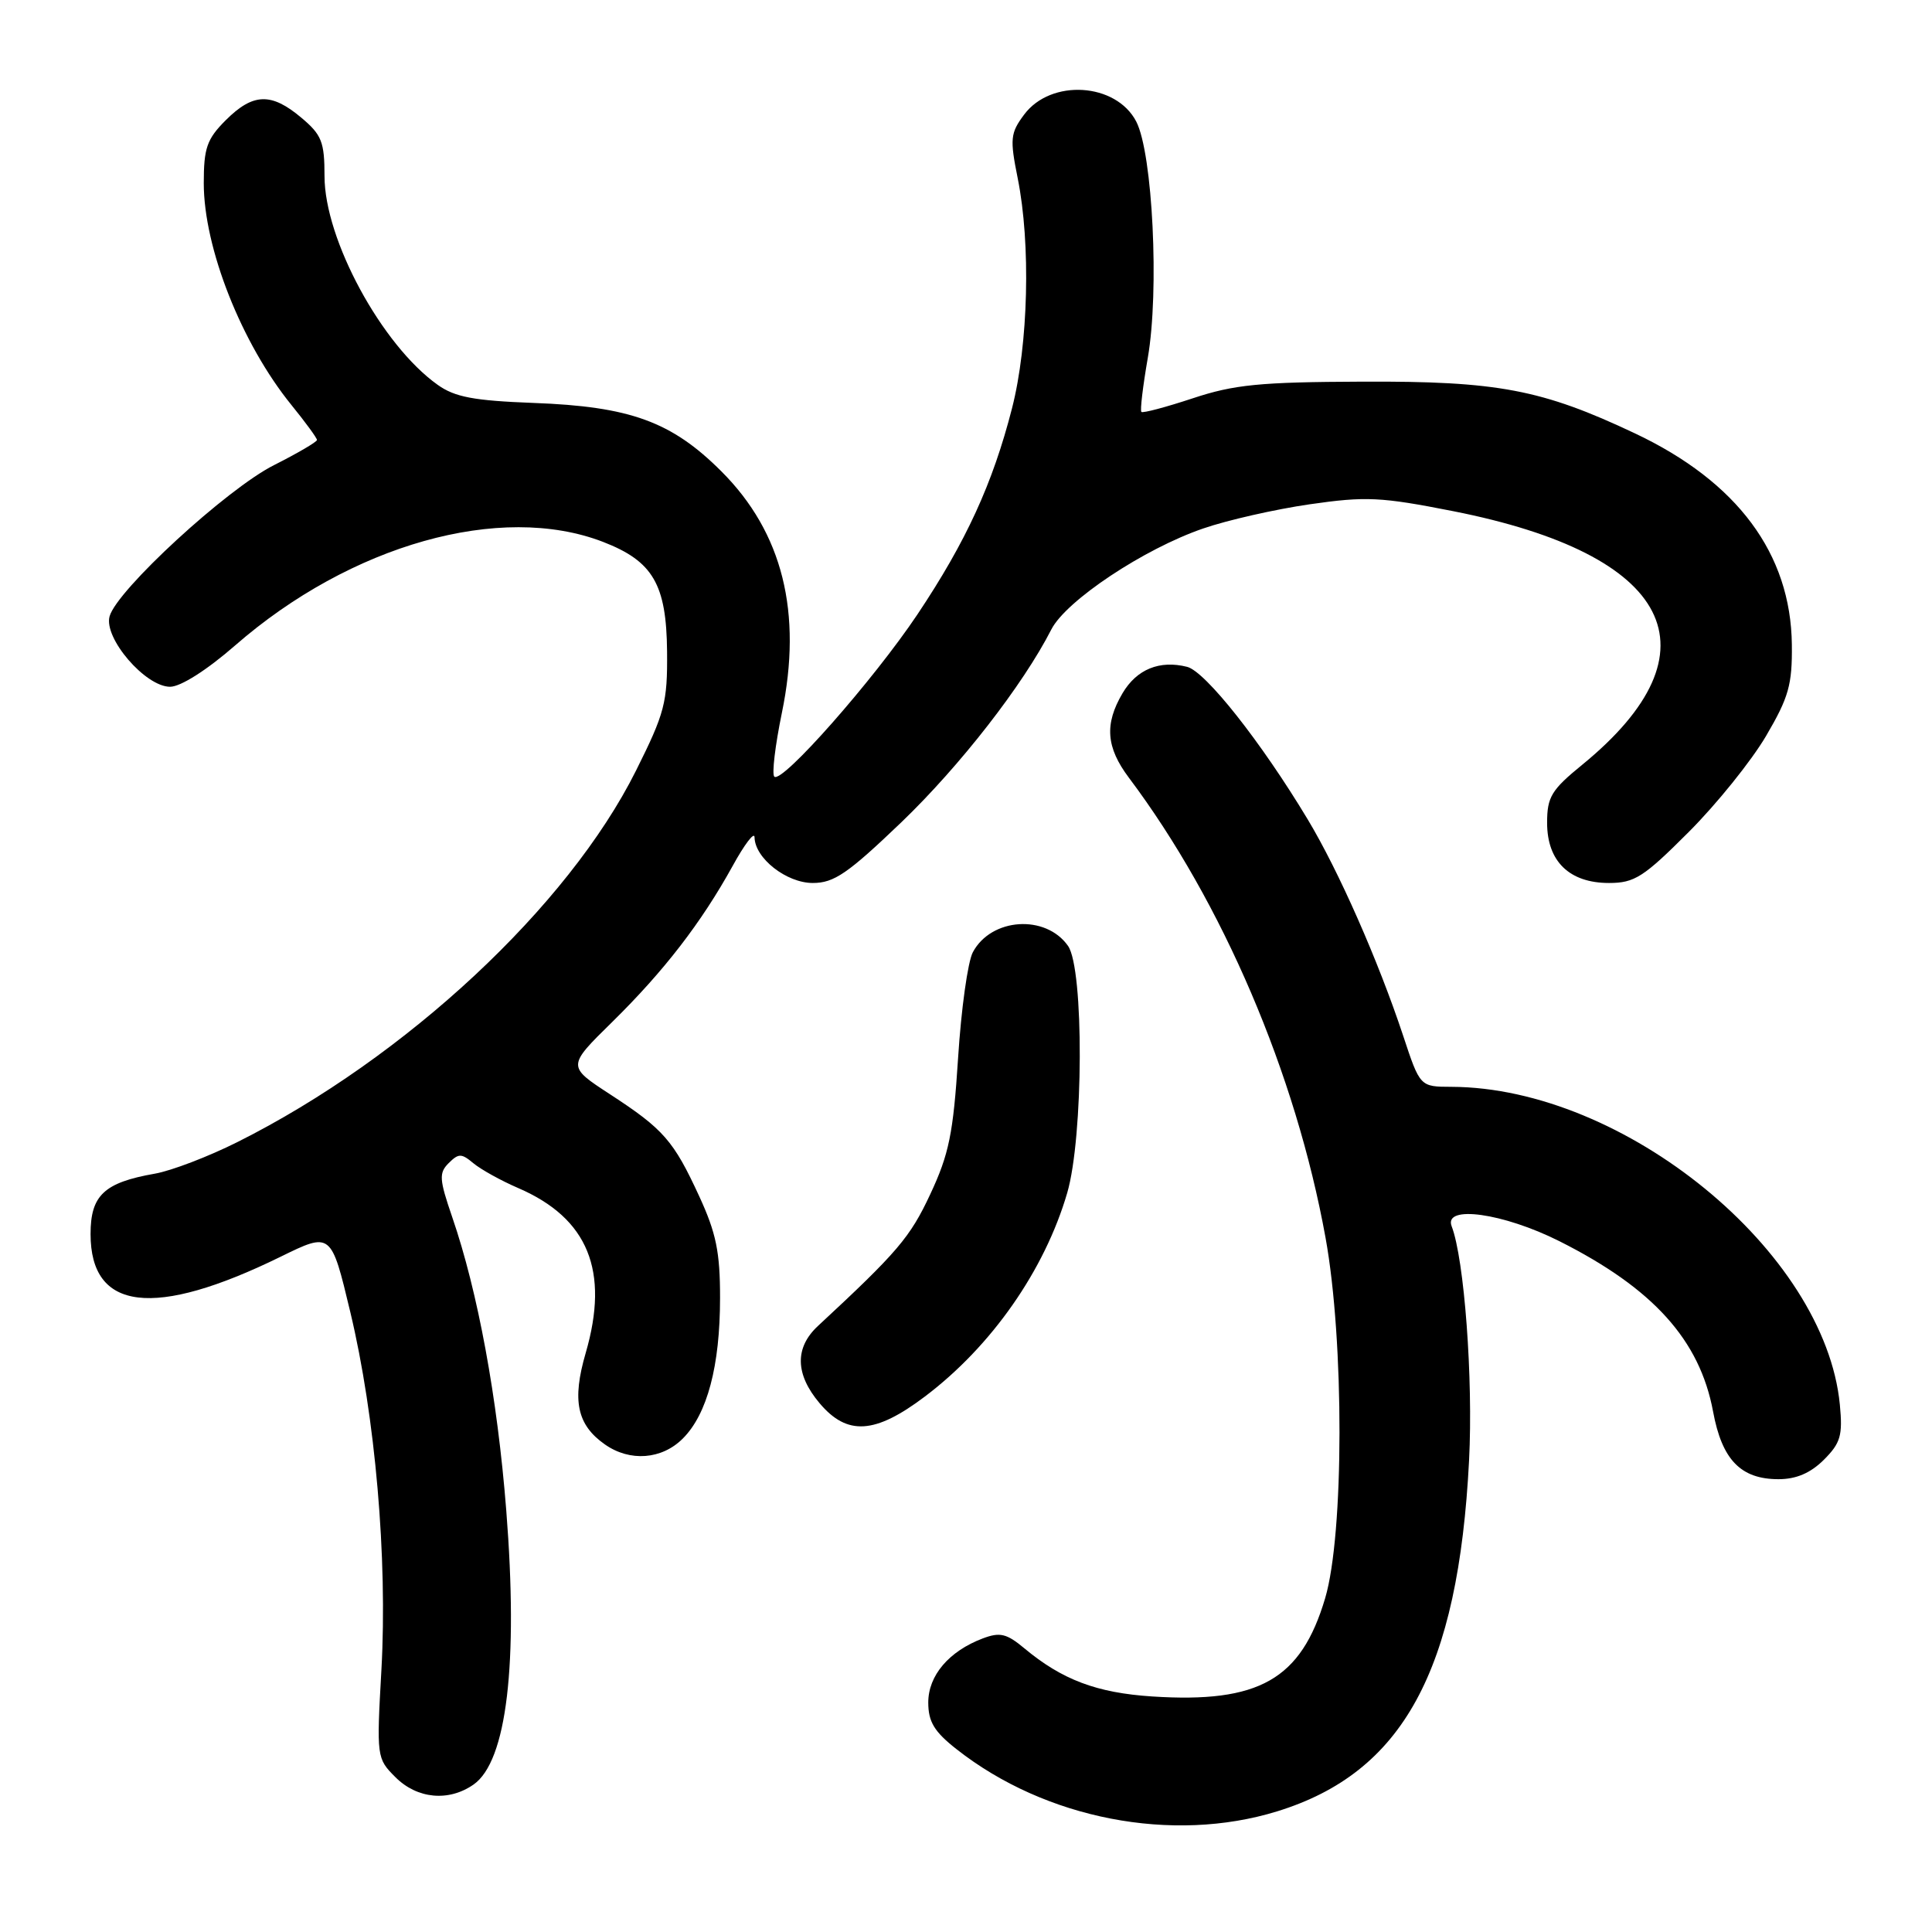 <?xml version="1.0" encoding="UTF-8" standalone="no"?>
<!DOCTYPE svg PUBLIC "-//W3C//DTD SVG 1.1//EN" "http://www.w3.org/Graphics/SVG/1.1/DTD/svg11.dtd" >
<svg xmlns="http://www.w3.org/2000/svg" xmlns:xlink="http://www.w3.org/1999/xlink" version="1.1" viewBox="0 0 256 256">
 <g >
 <path fill="currentColor"
d=" M 169.24 240.01 C 185.89 234.87 193.23 221.42 194.66 193.50 C 195.21 182.70 194.03 166.84 192.35 162.48 C 191.26 159.62 199.19 160.73 206.62 164.46 C 219.05 170.71 225.22 177.55 226.99 187.03 C 228.17 193.43 230.66 196.00 235.66 196.00 C 238.01 196.00 239.90 195.19 241.67 193.43 C 243.89 191.21 244.18 190.20 243.79 186.13 C 241.84 165.87 215.23 144.10 192.33 144.01 C 188.16 144.00 188.16 144.00 185.93 137.25 C 182.61 127.25 177.39 115.41 173.27 108.56 C 167.10 98.30 159.72 88.97 157.30 88.36 C 153.65 87.44 150.62 88.68 148.74 91.86 C 146.33 95.95 146.56 99.03 149.59 103.06 C 161.99 119.57 171.70 142.28 175.64 164.00 C 178.13 177.69 178.10 203.30 175.59 211.77 C 172.39 222.55 166.83 225.71 152.67 224.79 C 145.32 224.31 140.73 222.58 135.72 218.40 C 133.38 216.45 132.50 216.24 130.22 217.10 C 125.73 218.80 123.00 222.02 123.00 225.59 C 123.00 228.14 123.79 229.46 126.75 231.78 C 138.51 241.04 155.35 244.30 169.24 240.01 Z  M 62.75 236.46 C 67.15 233.38 68.69 220.48 67.08 200.11 C 65.91 185.20 63.31 171.13 59.93 161.30 C 58.20 156.26 58.14 155.43 59.45 154.12 C 60.77 152.81 61.14 152.81 62.72 154.13 C 63.70 154.95 66.38 156.44 68.68 157.43 C 77.93 161.43 80.77 168.39 77.61 179.27 C 75.77 185.58 76.45 188.80 80.16 191.40 C 83.47 193.72 87.70 193.40 90.48 190.61 C 93.72 187.37 95.41 180.98 95.41 172.00 C 95.42 165.92 94.89 163.37 92.66 158.53 C 89.25 151.13 87.94 149.63 80.82 144.99 C 75.14 141.29 75.14 141.29 81.14 135.40 C 88.00 128.65 92.92 122.27 97.08 114.74 C 98.66 111.86 99.97 110.15 99.98 110.94 C 100.02 113.71 104.20 117.00 107.70 117.00 C 110.52 117.00 112.35 115.74 119.44 108.95 C 127.22 101.47 135.55 90.77 139.31 83.40 C 141.27 79.58 151.56 72.73 159.42 70.03 C 162.63 68.92 168.99 67.48 173.55 66.82 C 180.98 65.75 182.96 65.84 192.54 67.73 C 221.62 73.47 228.12 86.23 209.67 101.32 C 205.56 104.67 205.00 105.60 205.00 109.03 C 205.00 114.13 207.95 117.00 213.20 117.00 C 216.58 117.00 217.79 116.23 223.76 110.25 C 227.47 106.54 232.07 100.82 234.00 97.54 C 237.02 92.40 237.49 90.73 237.43 85.41 C 237.29 73.37 230.21 63.83 216.63 57.42 C 204.31 51.60 198.45 50.49 180.50 50.57 C 166.93 50.62 163.52 50.96 158.04 52.78 C 154.49 53.95 151.43 54.77 151.24 54.58 C 151.05 54.39 151.44 51.16 152.09 47.41 C 153.63 38.56 152.74 20.33 150.56 16.11 C 147.89 10.95 139.25 10.41 135.70 15.19 C 133.88 17.63 133.80 18.40 134.85 23.61 C 136.60 32.31 136.27 45.62 134.10 54.09 C 131.54 64.08 128.02 71.75 121.56 81.42 C 115.72 90.14 103.61 103.87 102.60 102.91 C 102.26 102.58 102.71 98.79 103.60 94.47 C 106.35 81.18 103.70 70.56 95.59 62.46 C 88.99 55.86 83.49 53.86 70.67 53.39 C 62.79 53.09 60.27 52.62 57.99 50.99 C 50.58 45.72 43.00 31.73 43.00 23.34 C 43.00 18.80 42.63 17.86 39.92 15.59 C 35.94 12.24 33.53 12.32 29.92 15.92 C 27.41 18.43 27.00 19.61 27.00 24.27 C 27.00 32.85 32.00 45.51 38.62 53.67 C 40.48 55.96 42.00 58.04 42.00 58.30 C 42.00 58.55 39.44 60.05 36.31 61.63 C 30.07 64.77 15.48 78.19 14.52 81.67 C 13.72 84.55 19.26 91.00 22.54 91.00 C 23.93 91.00 27.40 88.80 31.15 85.53 C 46.48 72.16 66.33 66.57 79.90 71.80 C 86.52 74.36 88.31 77.42 88.39 86.33 C 88.45 93.10 88.09 94.47 84.27 102.12 C 75.28 120.11 53.78 140.15 31.46 151.33 C 27.63 153.25 22.70 155.14 20.50 155.52 C 13.79 156.70 12.00 158.39 12.00 163.52 C 12.00 173.72 20.44 174.73 37.19 166.52 C 43.88 163.24 43.88 163.24 46.42 173.87 C 49.73 187.71 51.36 206.49 50.54 221.24 C 49.89 232.84 49.91 233.00 52.40 235.49 C 55.28 238.37 59.46 238.76 62.75 236.46 Z  M 122.55 185.05 C 131.39 178.38 138.42 168.31 141.41 158.07 C 143.57 150.68 143.65 128.37 141.52 125.34 C 138.57 121.13 131.35 121.60 128.91 126.17 C 128.24 127.41 127.36 133.73 126.95 140.21 C 126.31 150.19 125.75 152.94 123.26 158.25 C 120.60 163.95 118.92 165.92 108.38 175.70 C 105.29 178.57 105.36 182.09 108.59 185.92 C 112.25 190.27 115.94 190.04 122.55 185.05 Z "/>
</g>
</svg>